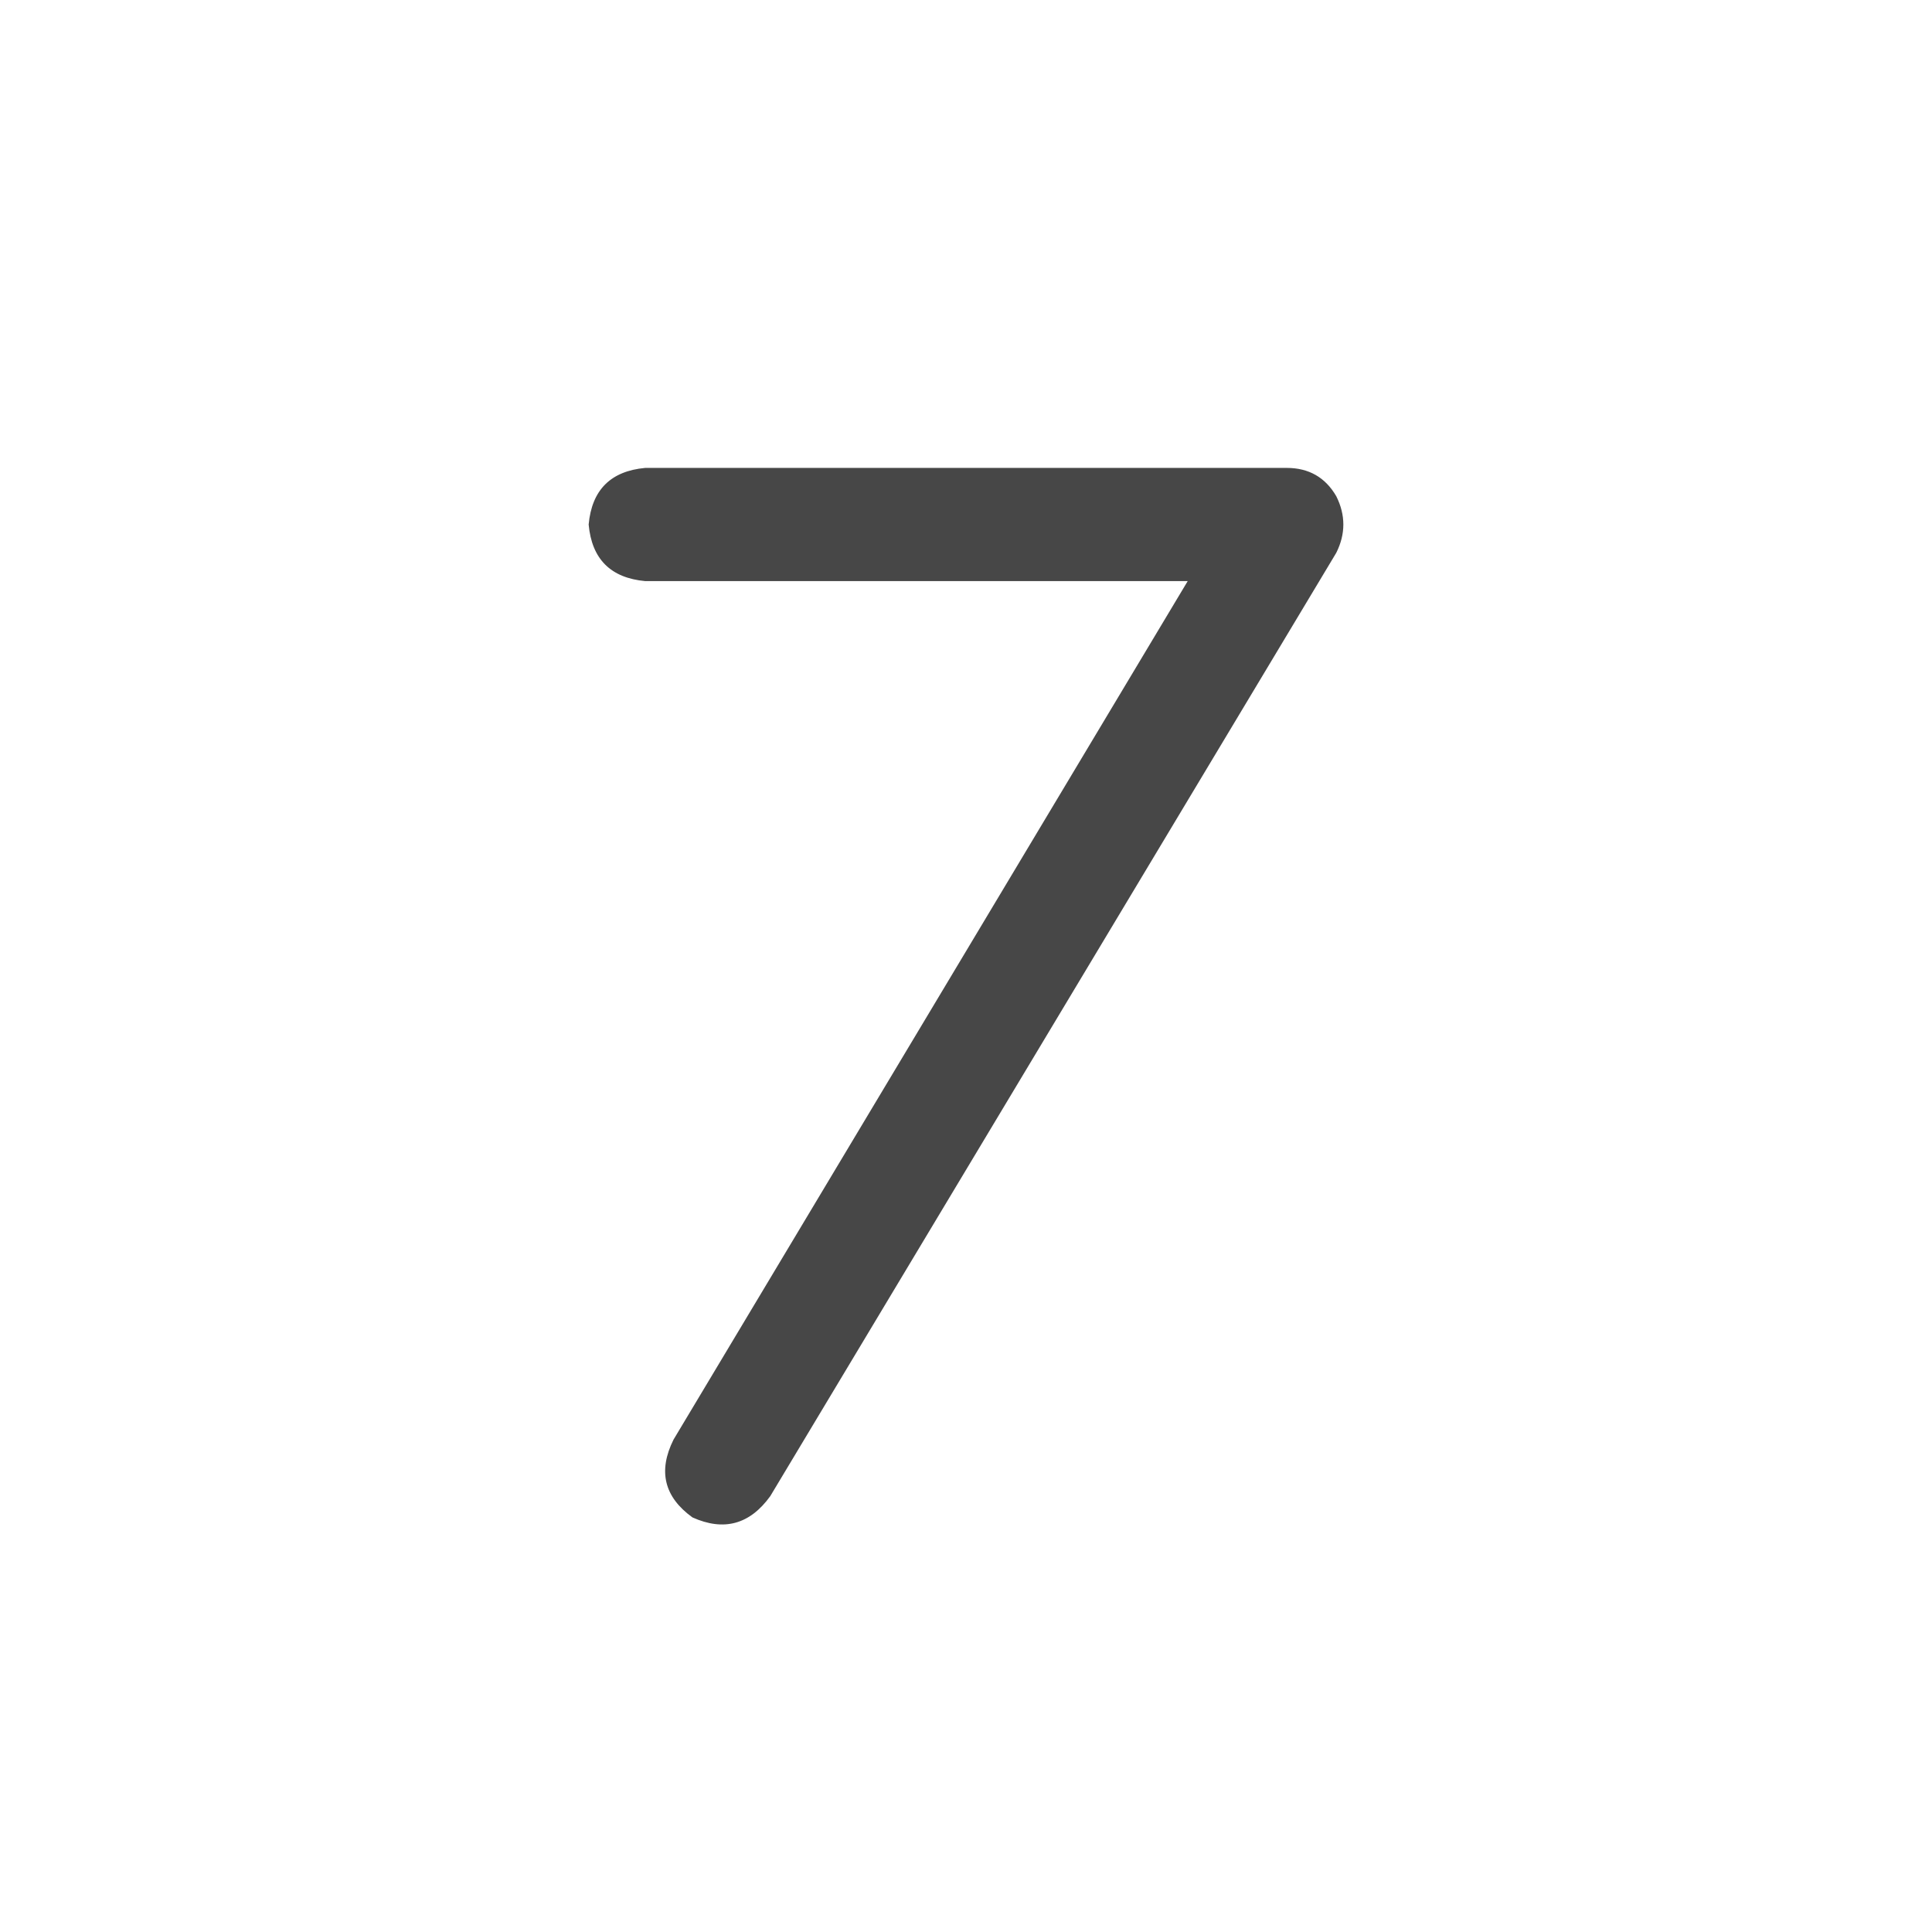 <svg width="32" height="32" viewBox="0 0 32 32" fill="none" xmlns="http://www.w3.org/2000/svg">
<g id="standalone / md / seven-md / bold">
<path id="icon" d="M9.75 8.688C9.802 8.115 10.115 7.802 10.688 7.75H21.312C21.677 7.75 21.951 7.906 22.133 8.219C22.289 8.531 22.289 8.844 22.133 9.156L12.758 24.781C12.419 25.25 11.99 25.367 11.469 25.133C11 24.794 10.896 24.365 11.156 23.844L19.672 9.625H10.688C10.115 9.573 9.802 9.26 9.75 8.688Z" fill="black" fill-opacity="0.72"/>
</g>
</svg>

